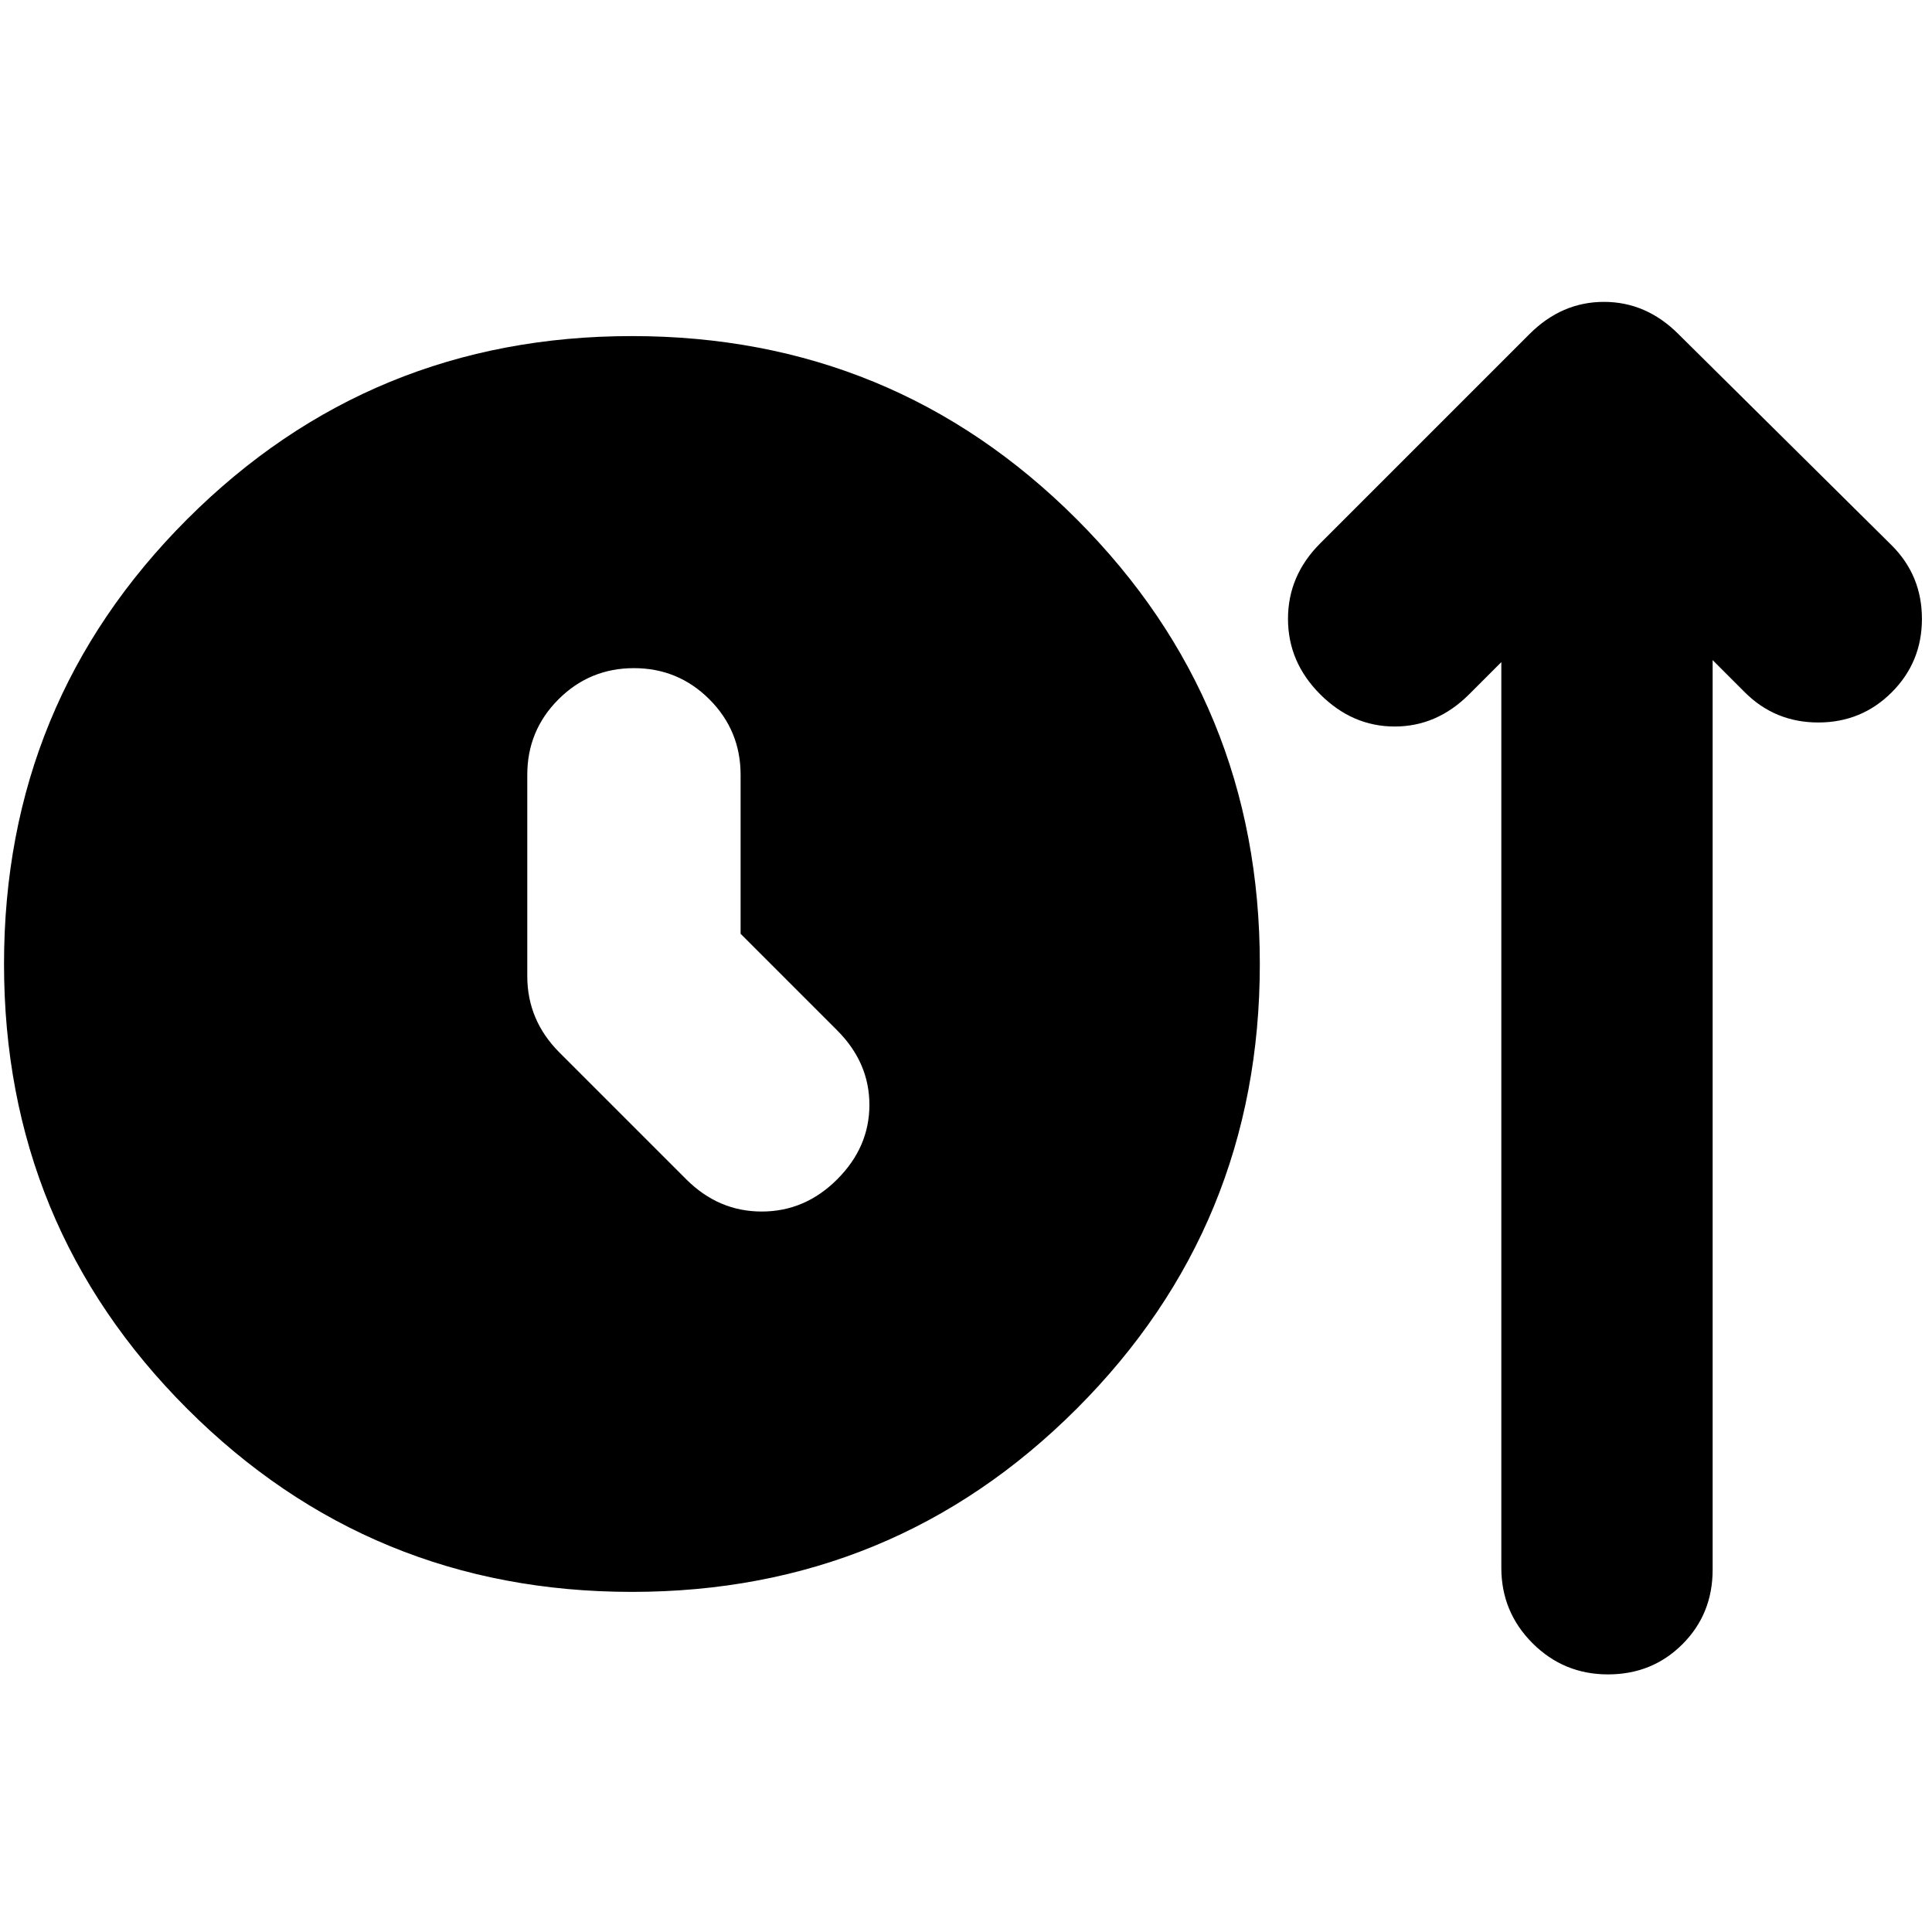 <svg xmlns="http://www.w3.org/2000/svg" height="24" viewBox="0 -960 960 960" width="24"><path d="M314-169q-130 0-221-91T2-481q0-130 91-221t221-91q130 0 221 91t91 221q0 130-91 221t-221 91Zm54-327v-79q0-22-15.5-37.5T315-628q-22 0-37.5 15.5T262-575v100q0 11 4 20.5t12 17.5l63 63q16 16 37.5 16t37.5-16q16-16 16-37t-16-37l-48-48Zm378-135-16 16q-16 16-37 16t-37-16q-16-16-16-37.5t16-37.5l104-104q16-16 37-16t37 16l106 105q15 15 15 36.5T940-616q-15 15-36.5 15T867-616l-16-16v452q0 22-15 37t-37 15q-22 0-37.5-15.5T746-181v-450Z"/></svg>